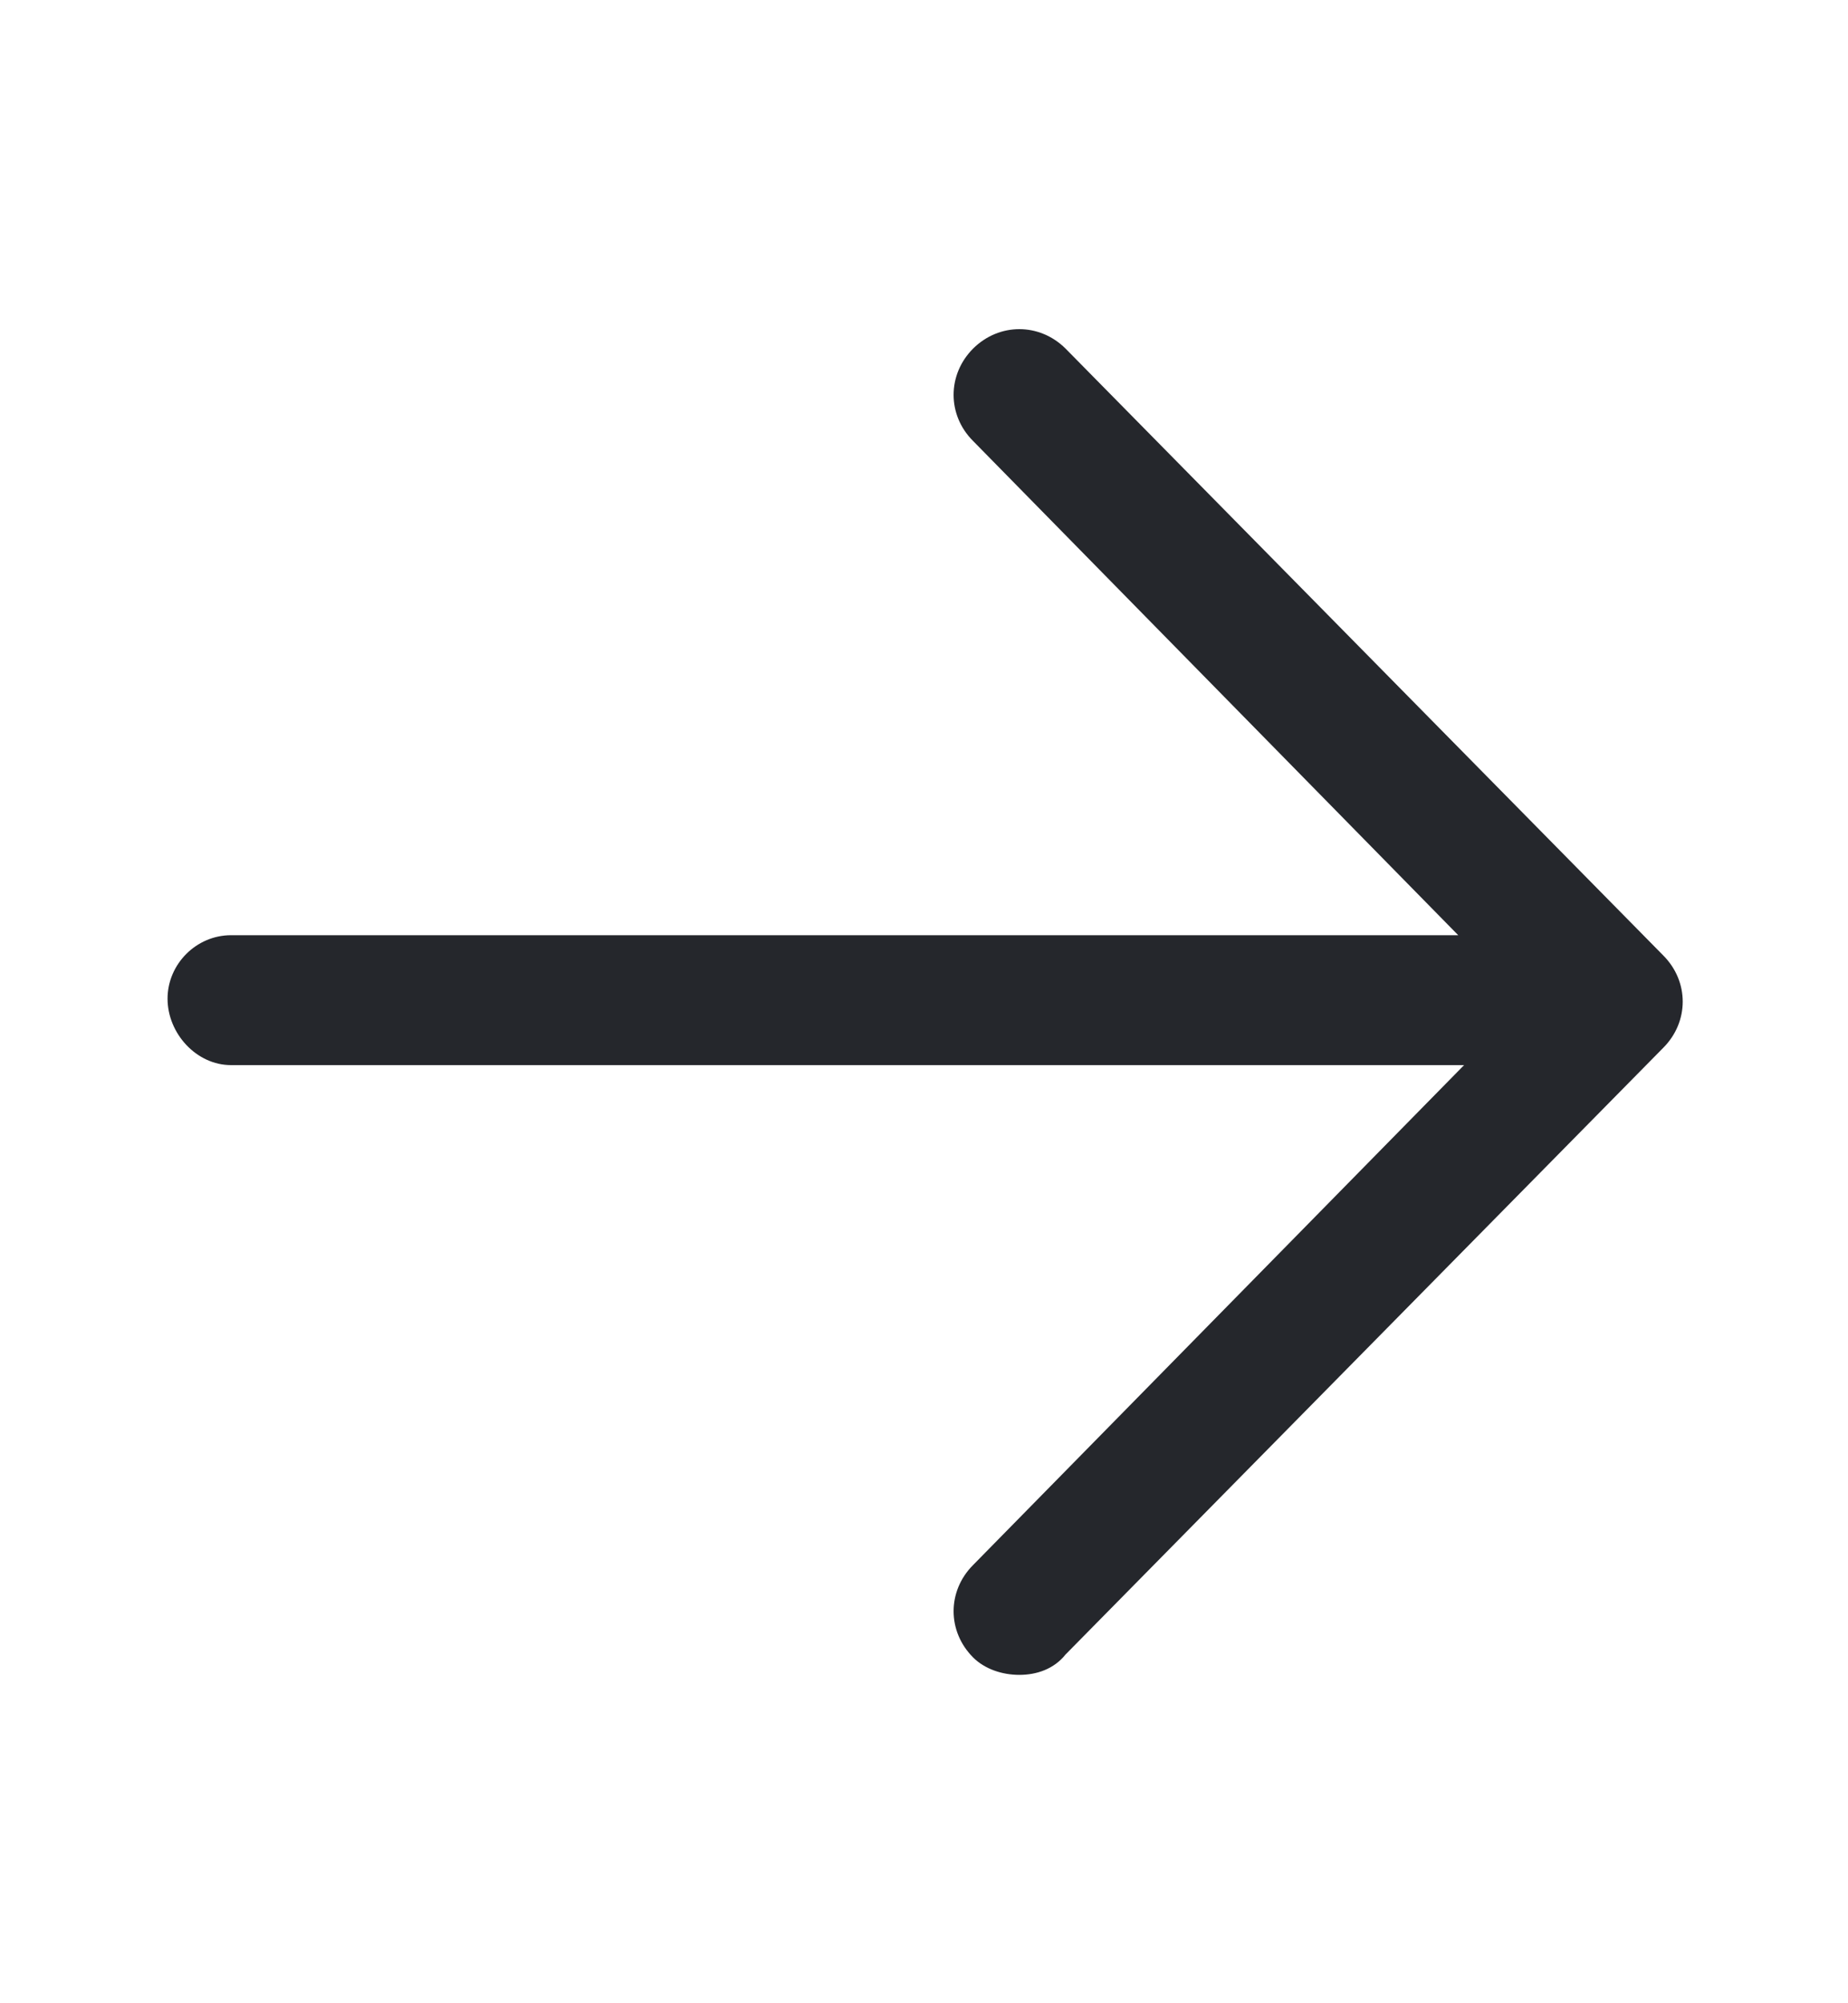 <svg width="12" height="13" viewBox="0 0 12 13" fill="none" xmlns="http://www.w3.org/2000/svg">
<path d="M10.8 6.2L6.919 2.262C6.75 2.094 6.488 2.094 6.319 2.262C6.15 2.431 6.15 2.694 6.319 2.862L9.469 6.069H1.5C1.275 6.069 1.088 6.256 1.088 6.481C1.088 6.706 1.275 6.912 1.5 6.912H9.507L6.319 10.156C6.15 10.325 6.15 10.587 6.319 10.756C6.394 10.831 6.507 10.869 6.619 10.869C6.732 10.869 6.844 10.831 6.919 10.737L10.8 6.8C10.969 6.631 10.969 6.369 10.8 6.2Z" fill="#25272C"/>
</svg>
